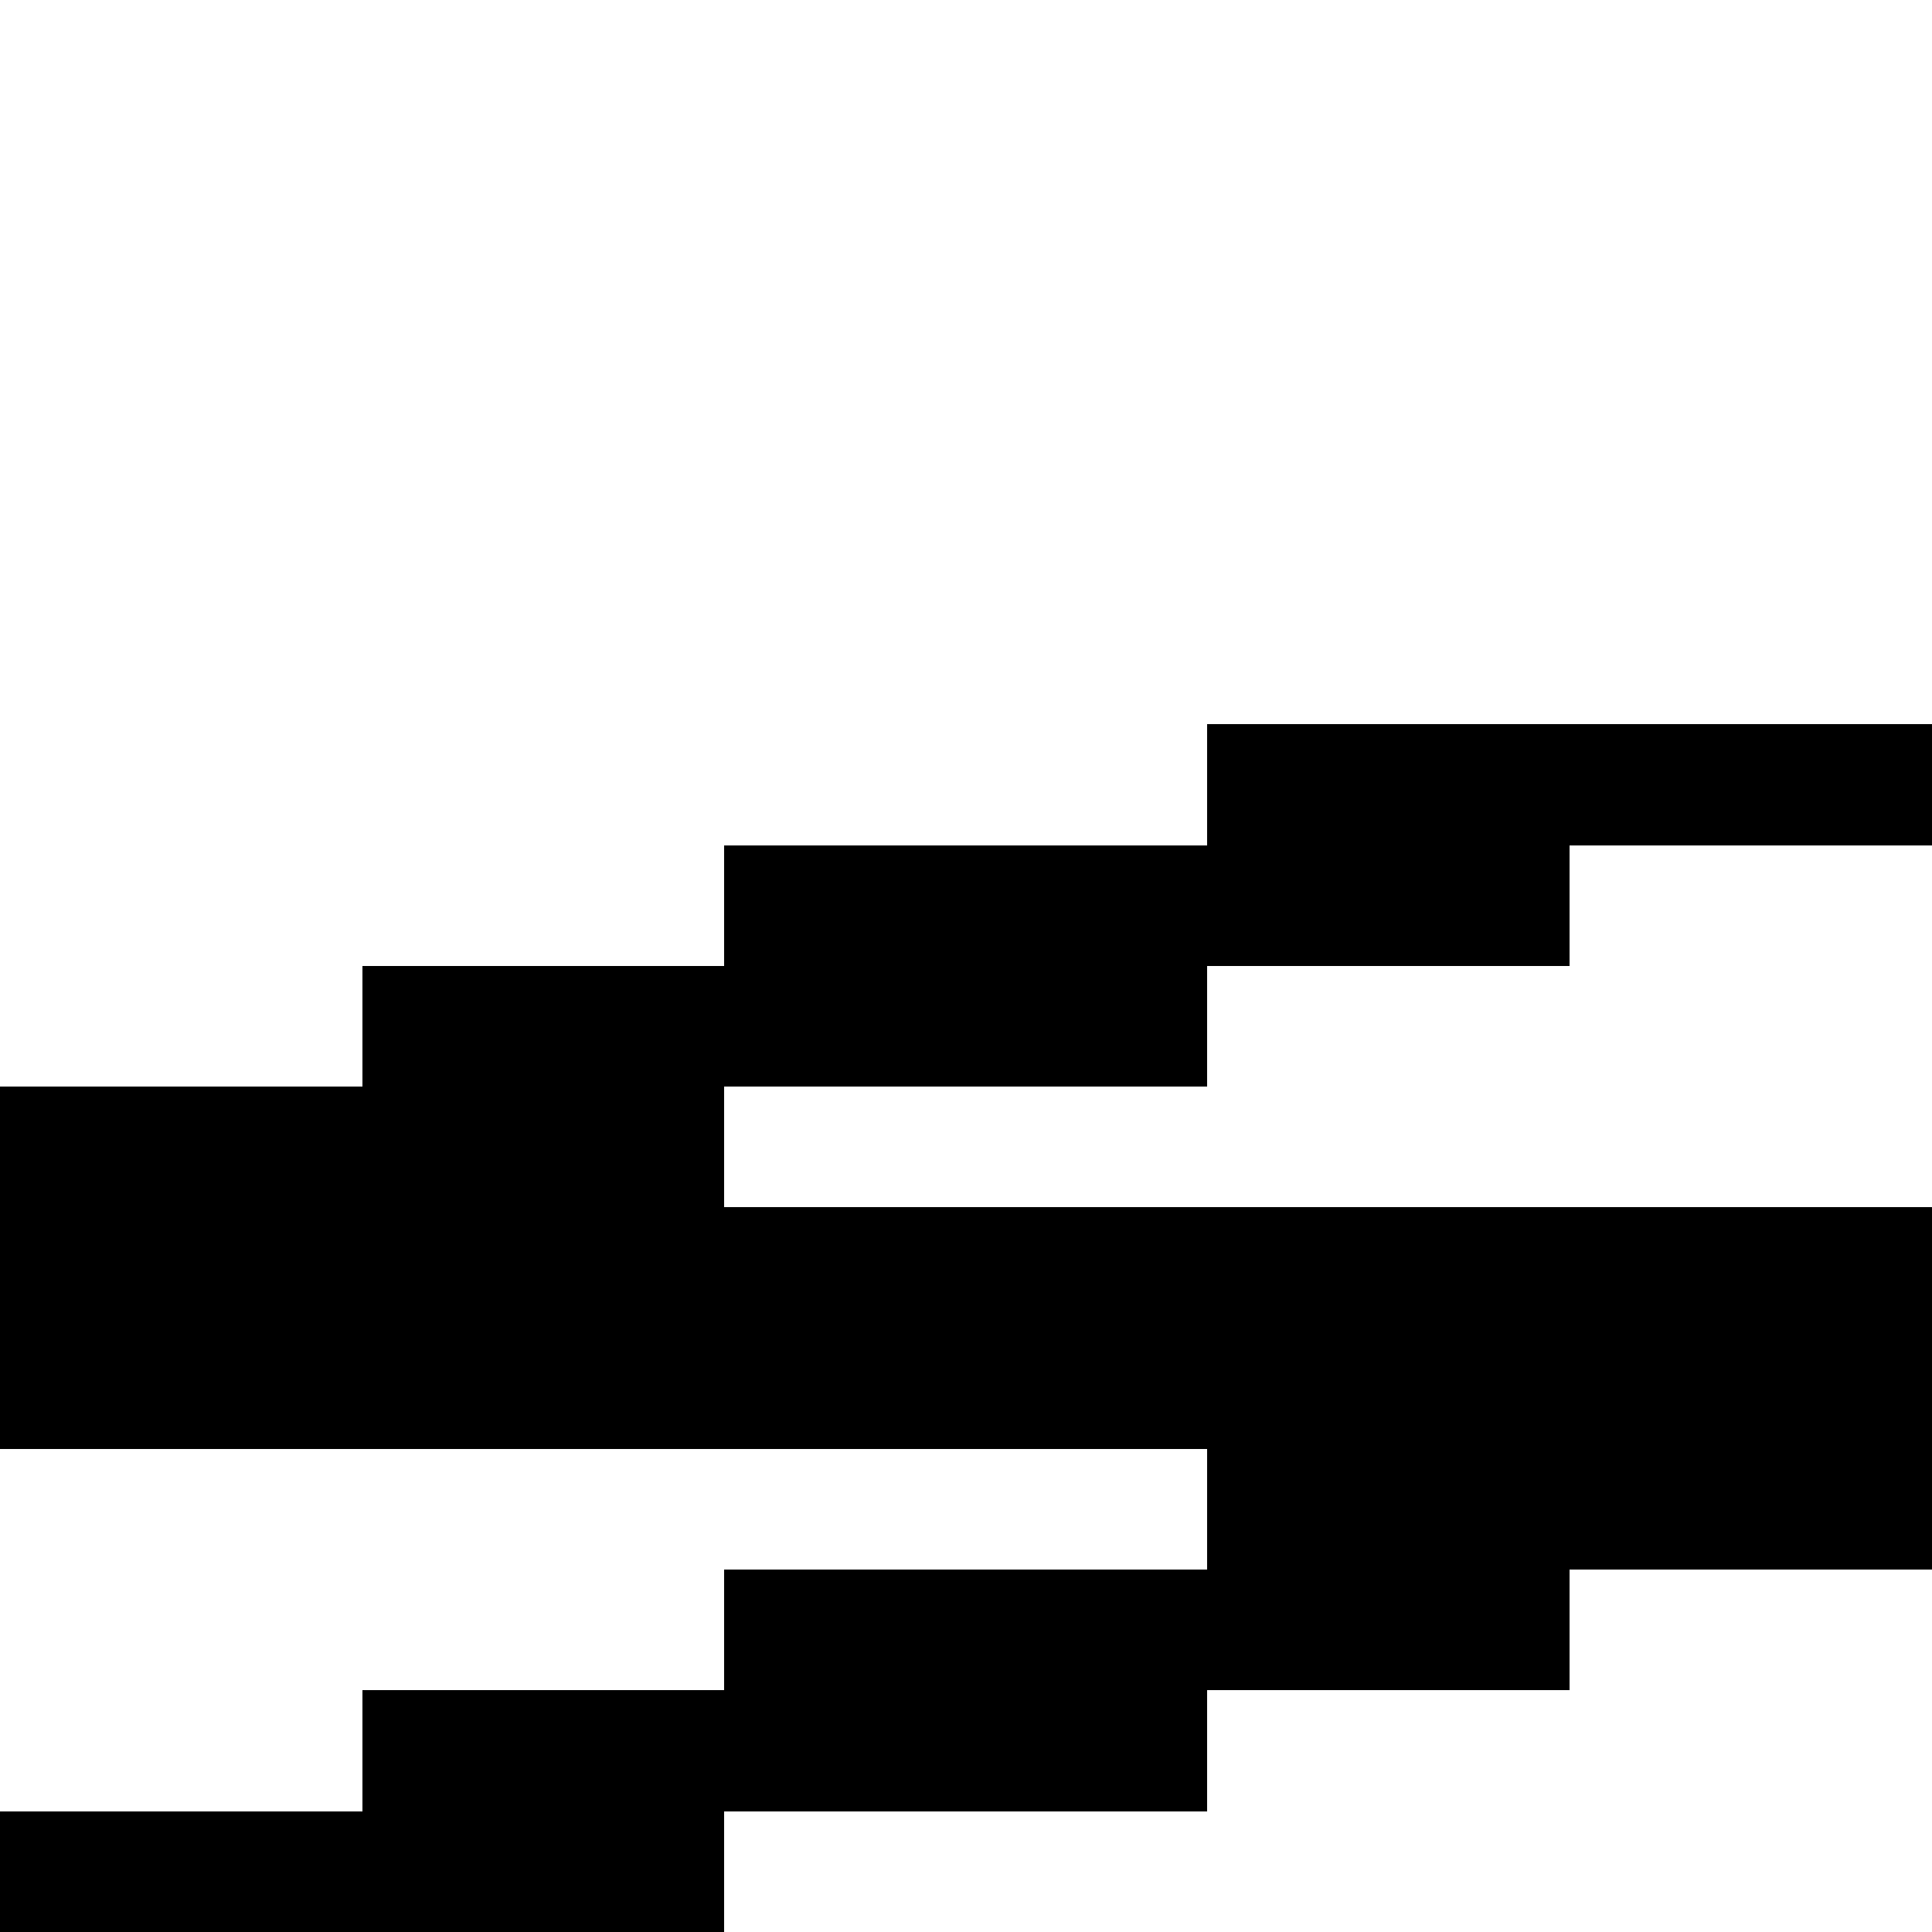 <svg xmlns="http://www.w3.org/2000/svg" viewBox="0 -0.5 16 16" shape-rendering="crispEdges">
<path stroke="#000000" d="M10 6h6M6 7h7M3 8h7M0 9h6M0 10h16M0 11h16M10 12h6M6 13h7M3 14h7M0 15h6" />
</svg>
